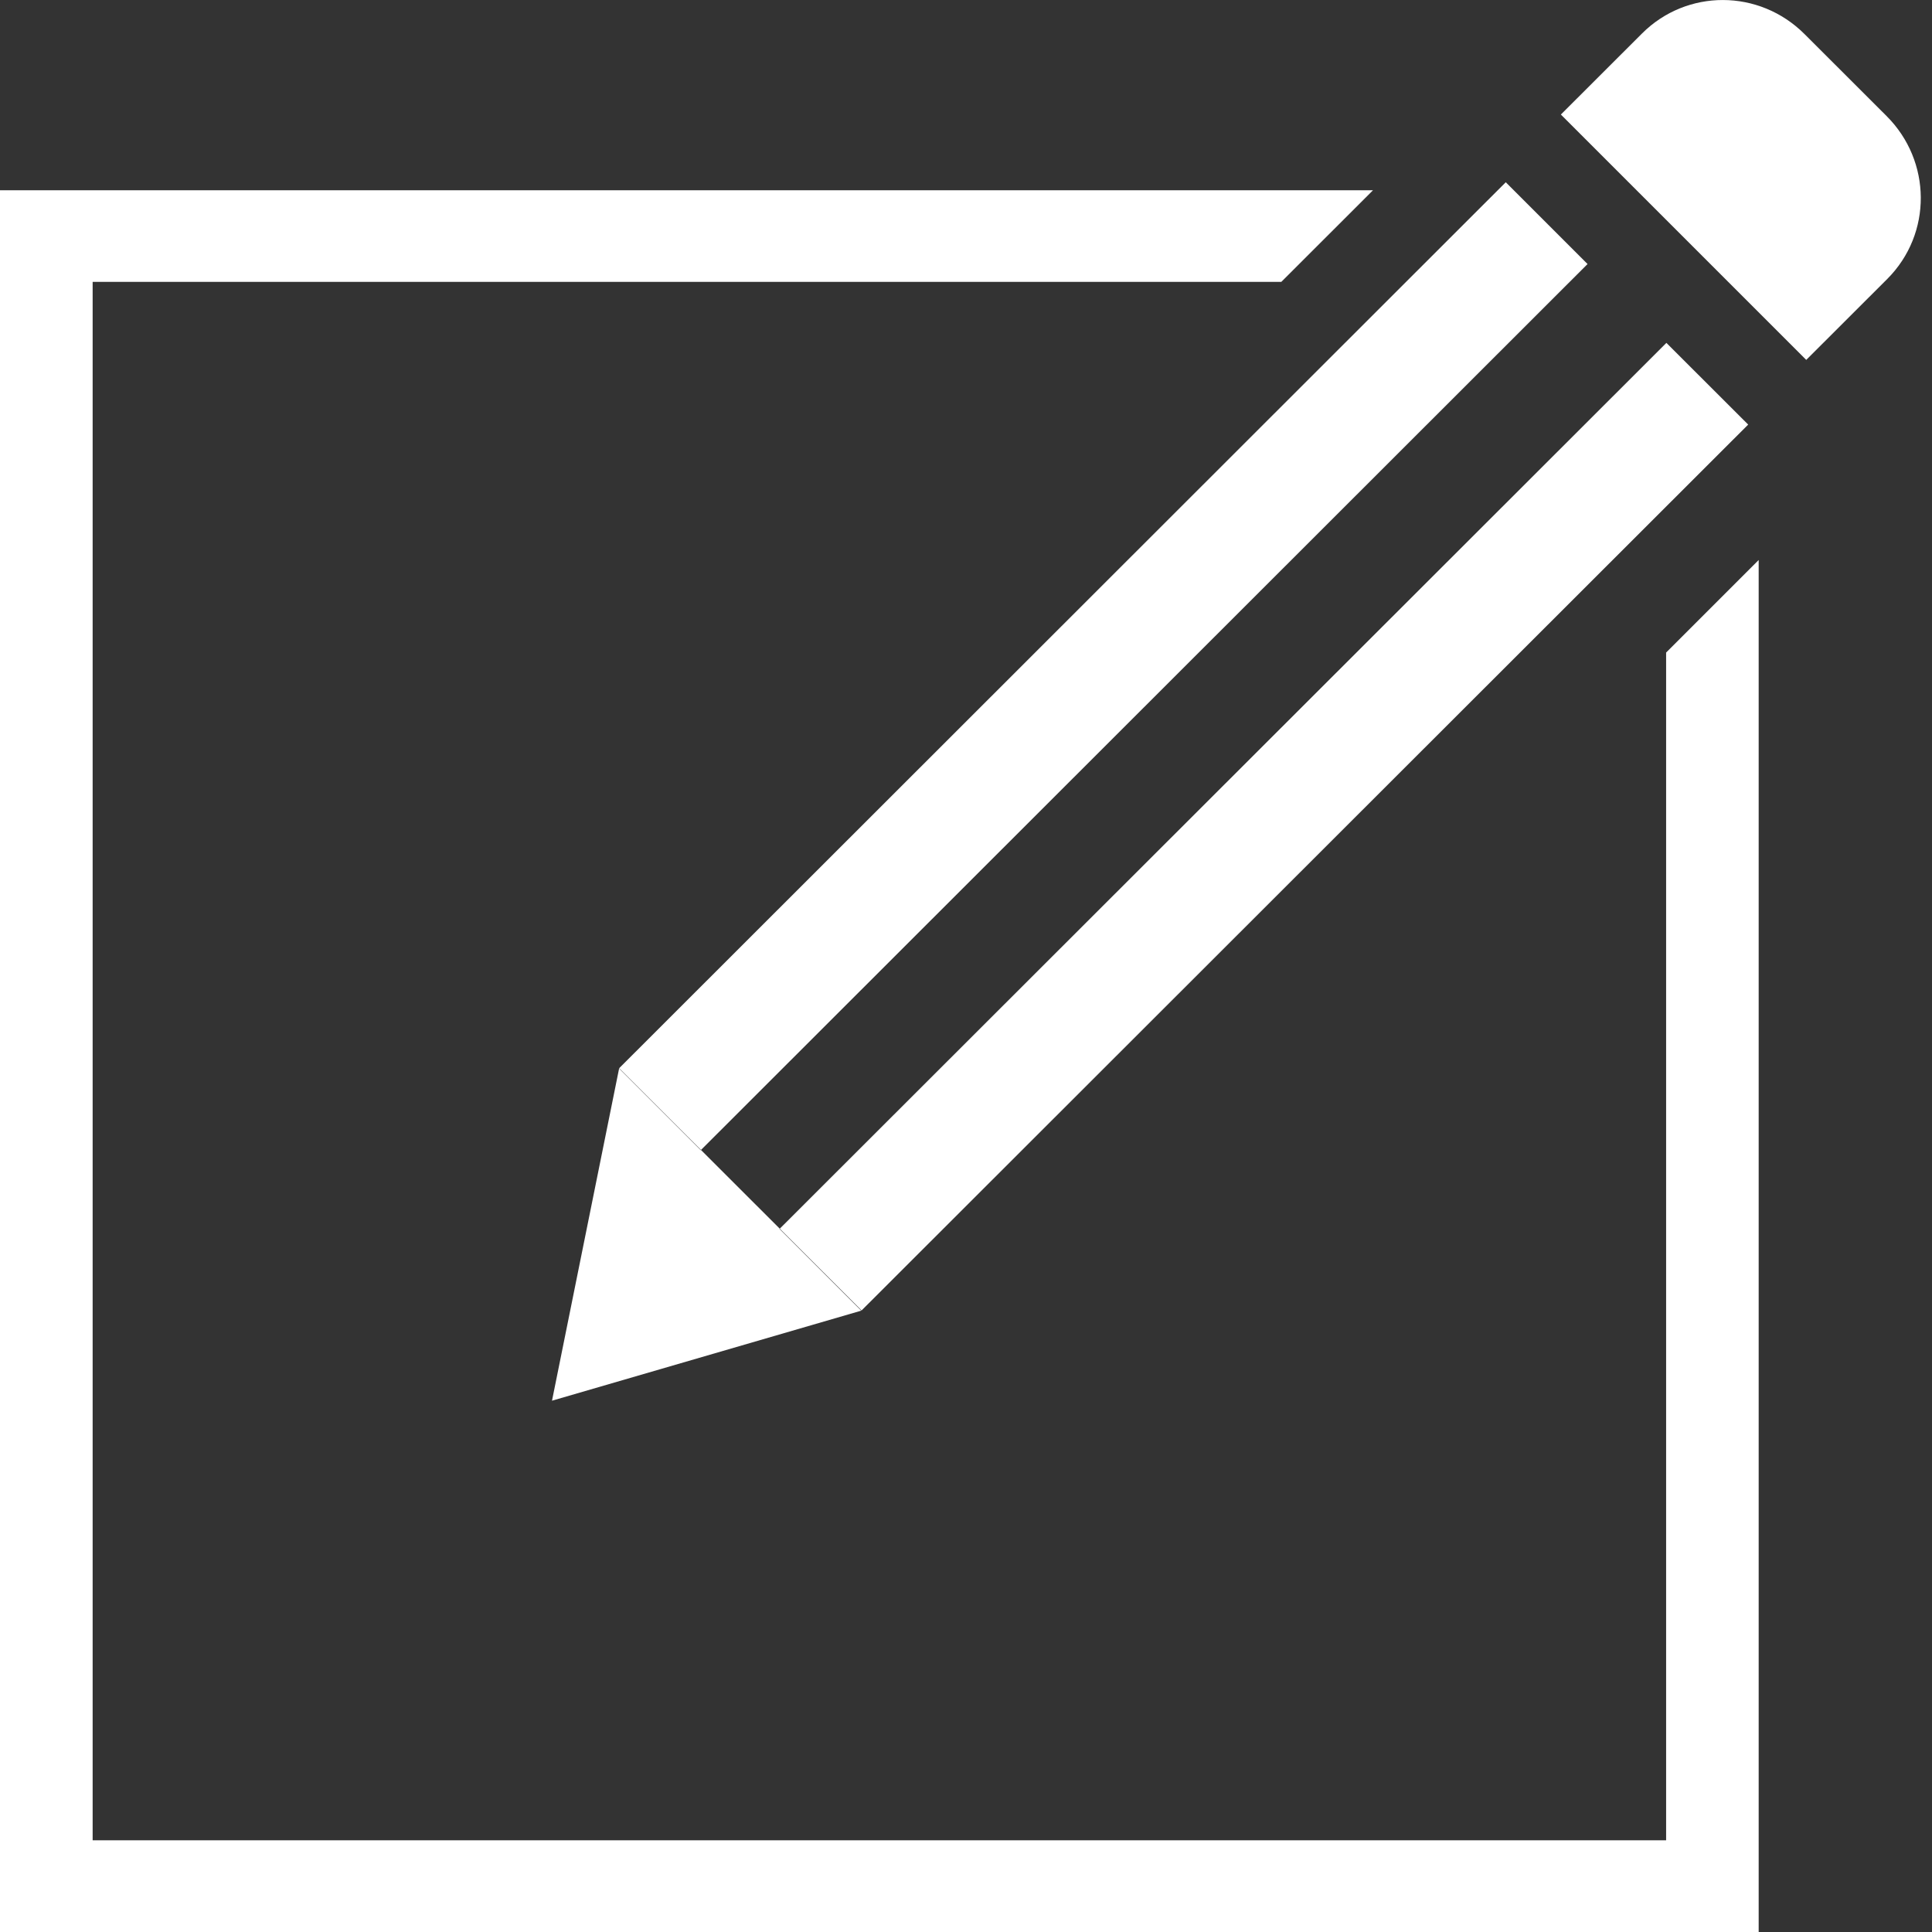<svg width="21" height="21" viewBox="0 0 21 21" fill="none" xmlns="http://www.w3.org/2000/svg">
<rect x="0" y="0" width="21" height="21" fill="#333333" stroke="none"/>
<path fill-rule="evenodd" clip-rule="evenodd" d="M9.362 14.247L8.473 13.358L18.113 3.727L19.002 4.615L9.362 14.247ZM7.617 12.502L6.728 11.613L16.367 1.981L17.256 2.87L7.617 12.502ZM6 15.225L6.73 11.611L9.366 14.245L6 15.225ZM20.507 1.262L19.616 0.372C19.122 -0.123 18.333 -0.122 17.847 0.365L16.966 1.245L19.633 3.912L20.515 3.031C21.004 2.54 20.997 1.752 20.507 1.262ZM18.11 20.003H1.007V3.064H13.927L14.924 2.068H0V21H19.116V6.087L18.11 7.093V20.003Z" fill="white"/>
</svg>
